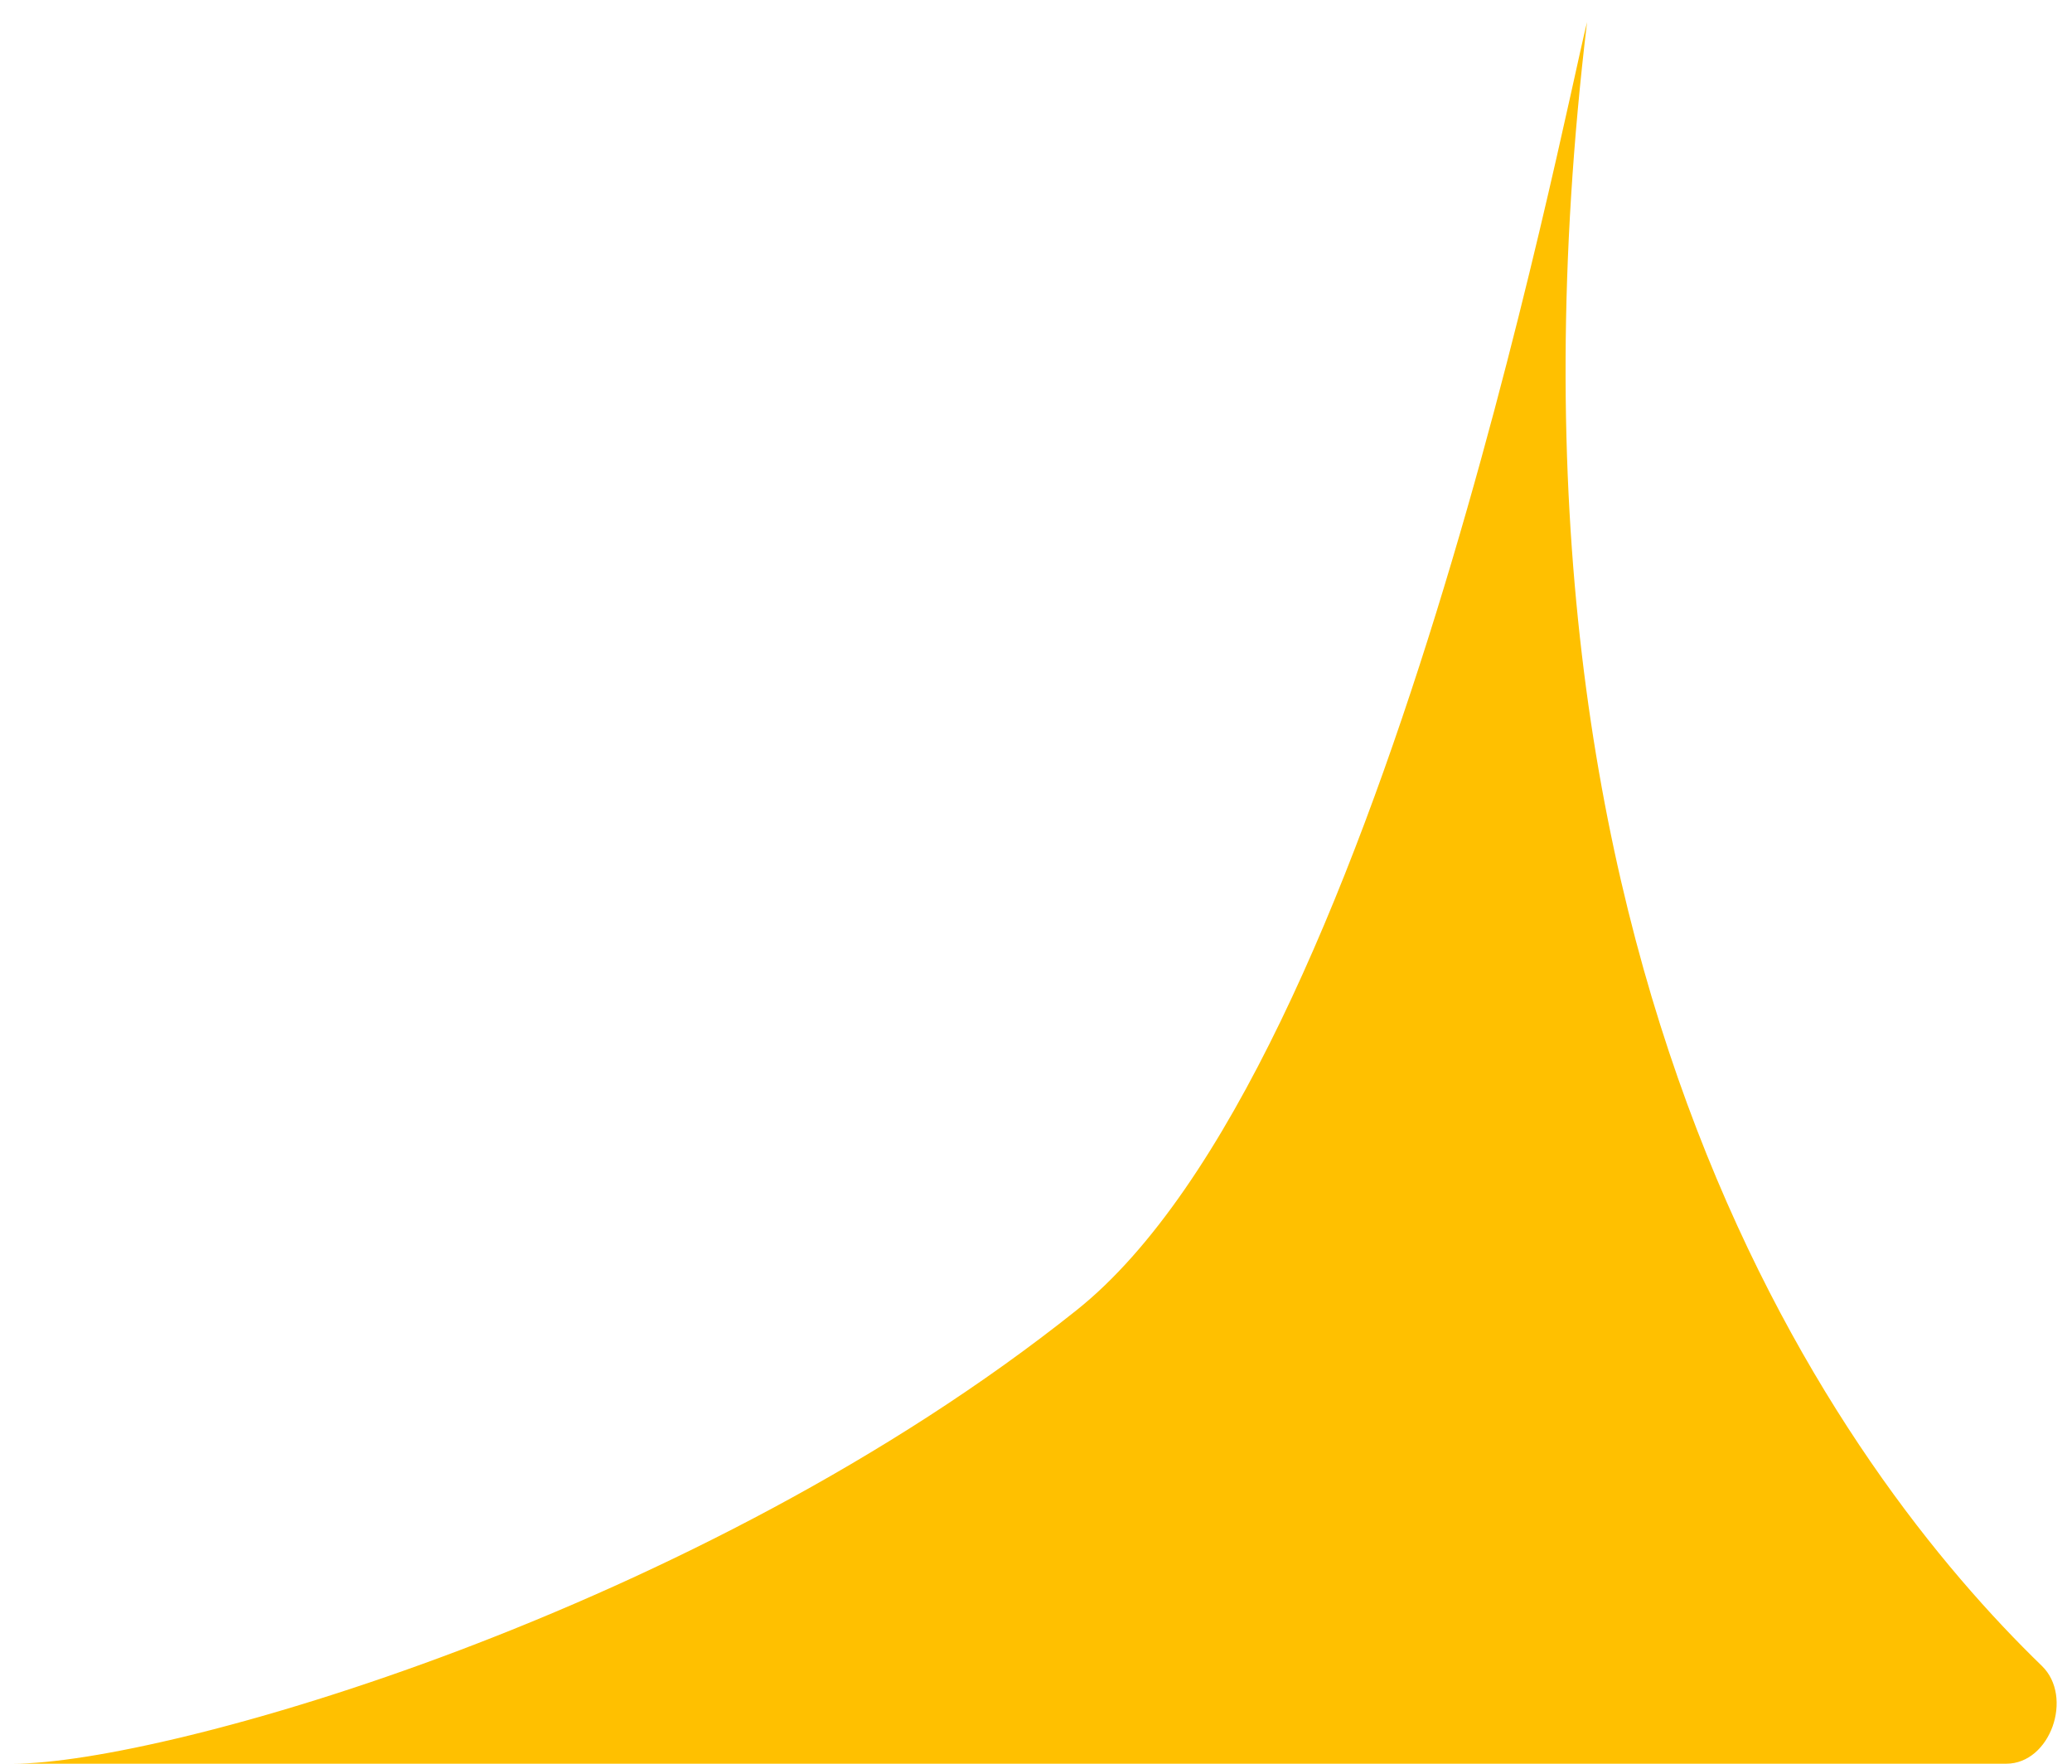 <svg width="47" height="40" viewBox="0 0 47 40" fill="none" xmlns="http://www.w3.org/2000/svg">
<path d="M24.423 29.712C31.298 24.227 35.427 2.785 36 0.5C33.406 22.151 41.798 33.406 46.317 37.782C47.039 38.482 46.513 40 45.507 40H0.29C3.727 40 15.829 36.569 24.423 29.712Z" fill="#FFC000"/>
</svg>
